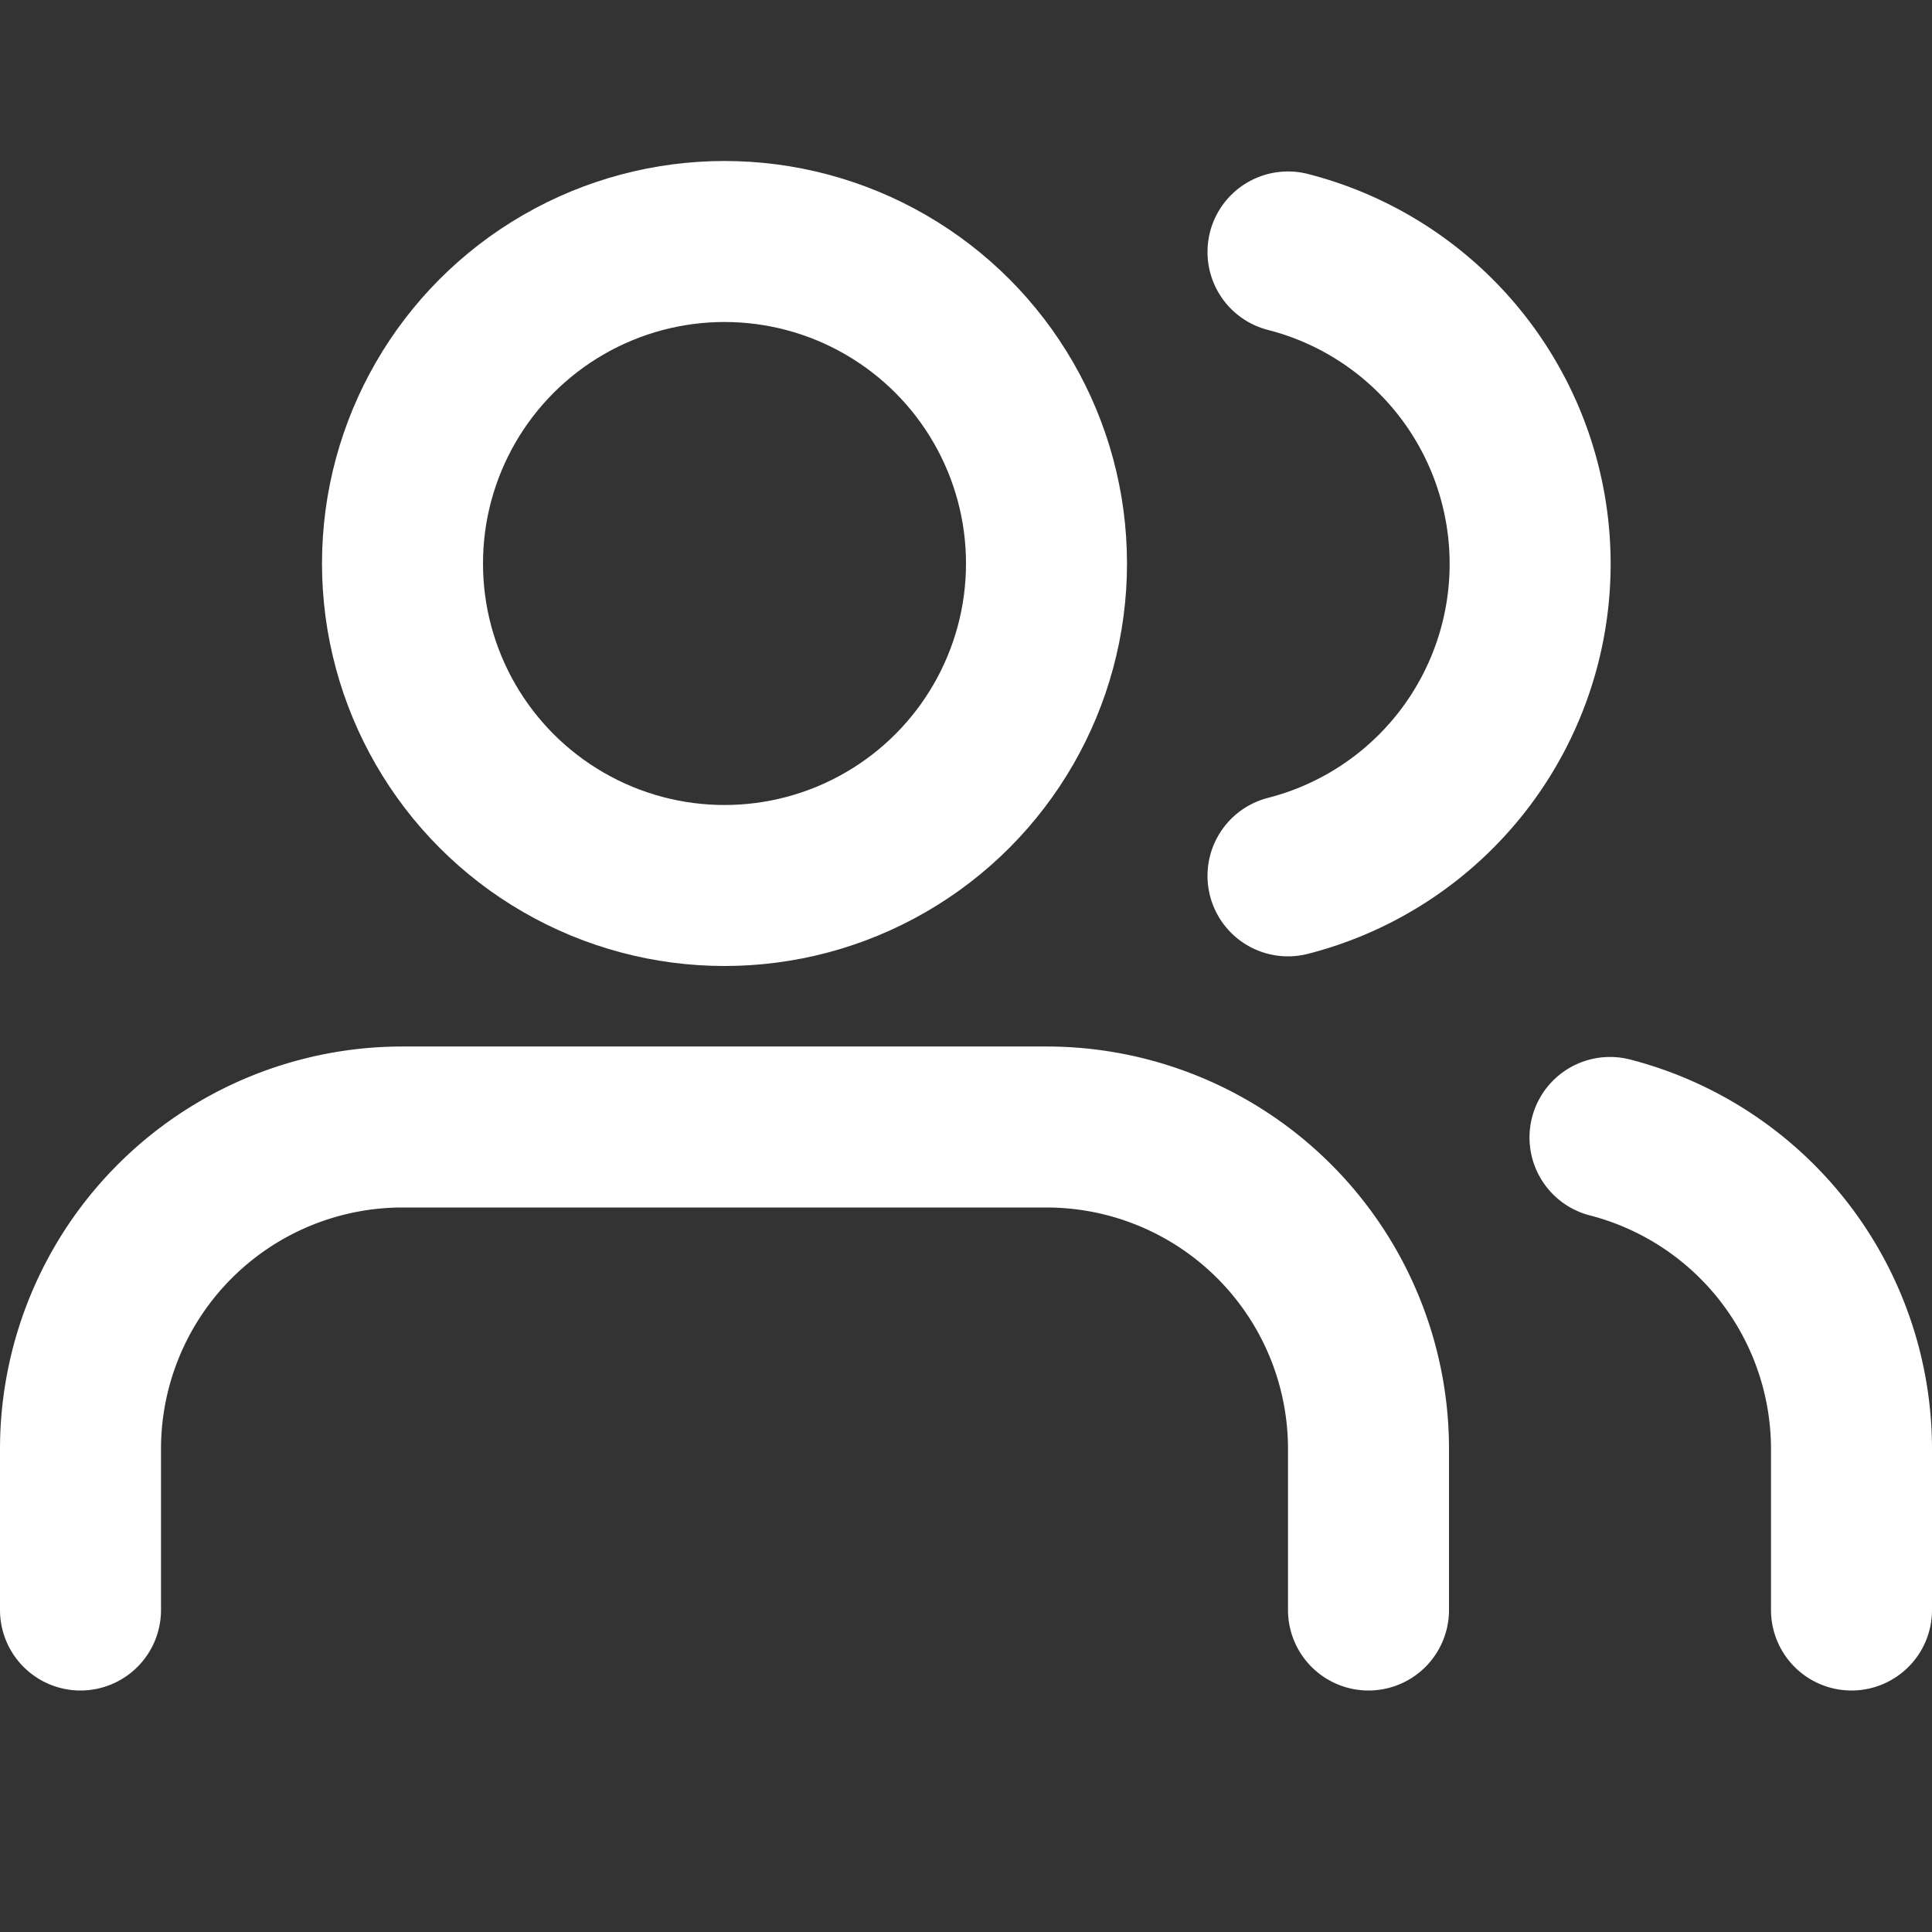<svg
  xmlns="http://www.w3.org/2000/svg"
  fill="none"
  viewBox="0 0 24 24"
  stroke="white"
  stroke-width="2"
>
  <rect x="0" y="0" width="24" height="24" fill="#333333" stroke="none"/>
  <path stroke-linecap="round" stroke-linejoin="round" d="M17 20v-2a4 4 0 0 0-4-4H5a4 4 0 0 0-4 4v2" />
  <circle cx="9" cy="7" r="4" stroke="white" stroke-width="2" />
  <path stroke-linecap="round" stroke-linejoin="round" d="M23 20v-2a4 4 0 0 0-3-3.87" />
  <path stroke-linecap="round" stroke-linejoin="round" d="M16 3.13a4 4 0 0 1 0 7.75" />
</svg>
